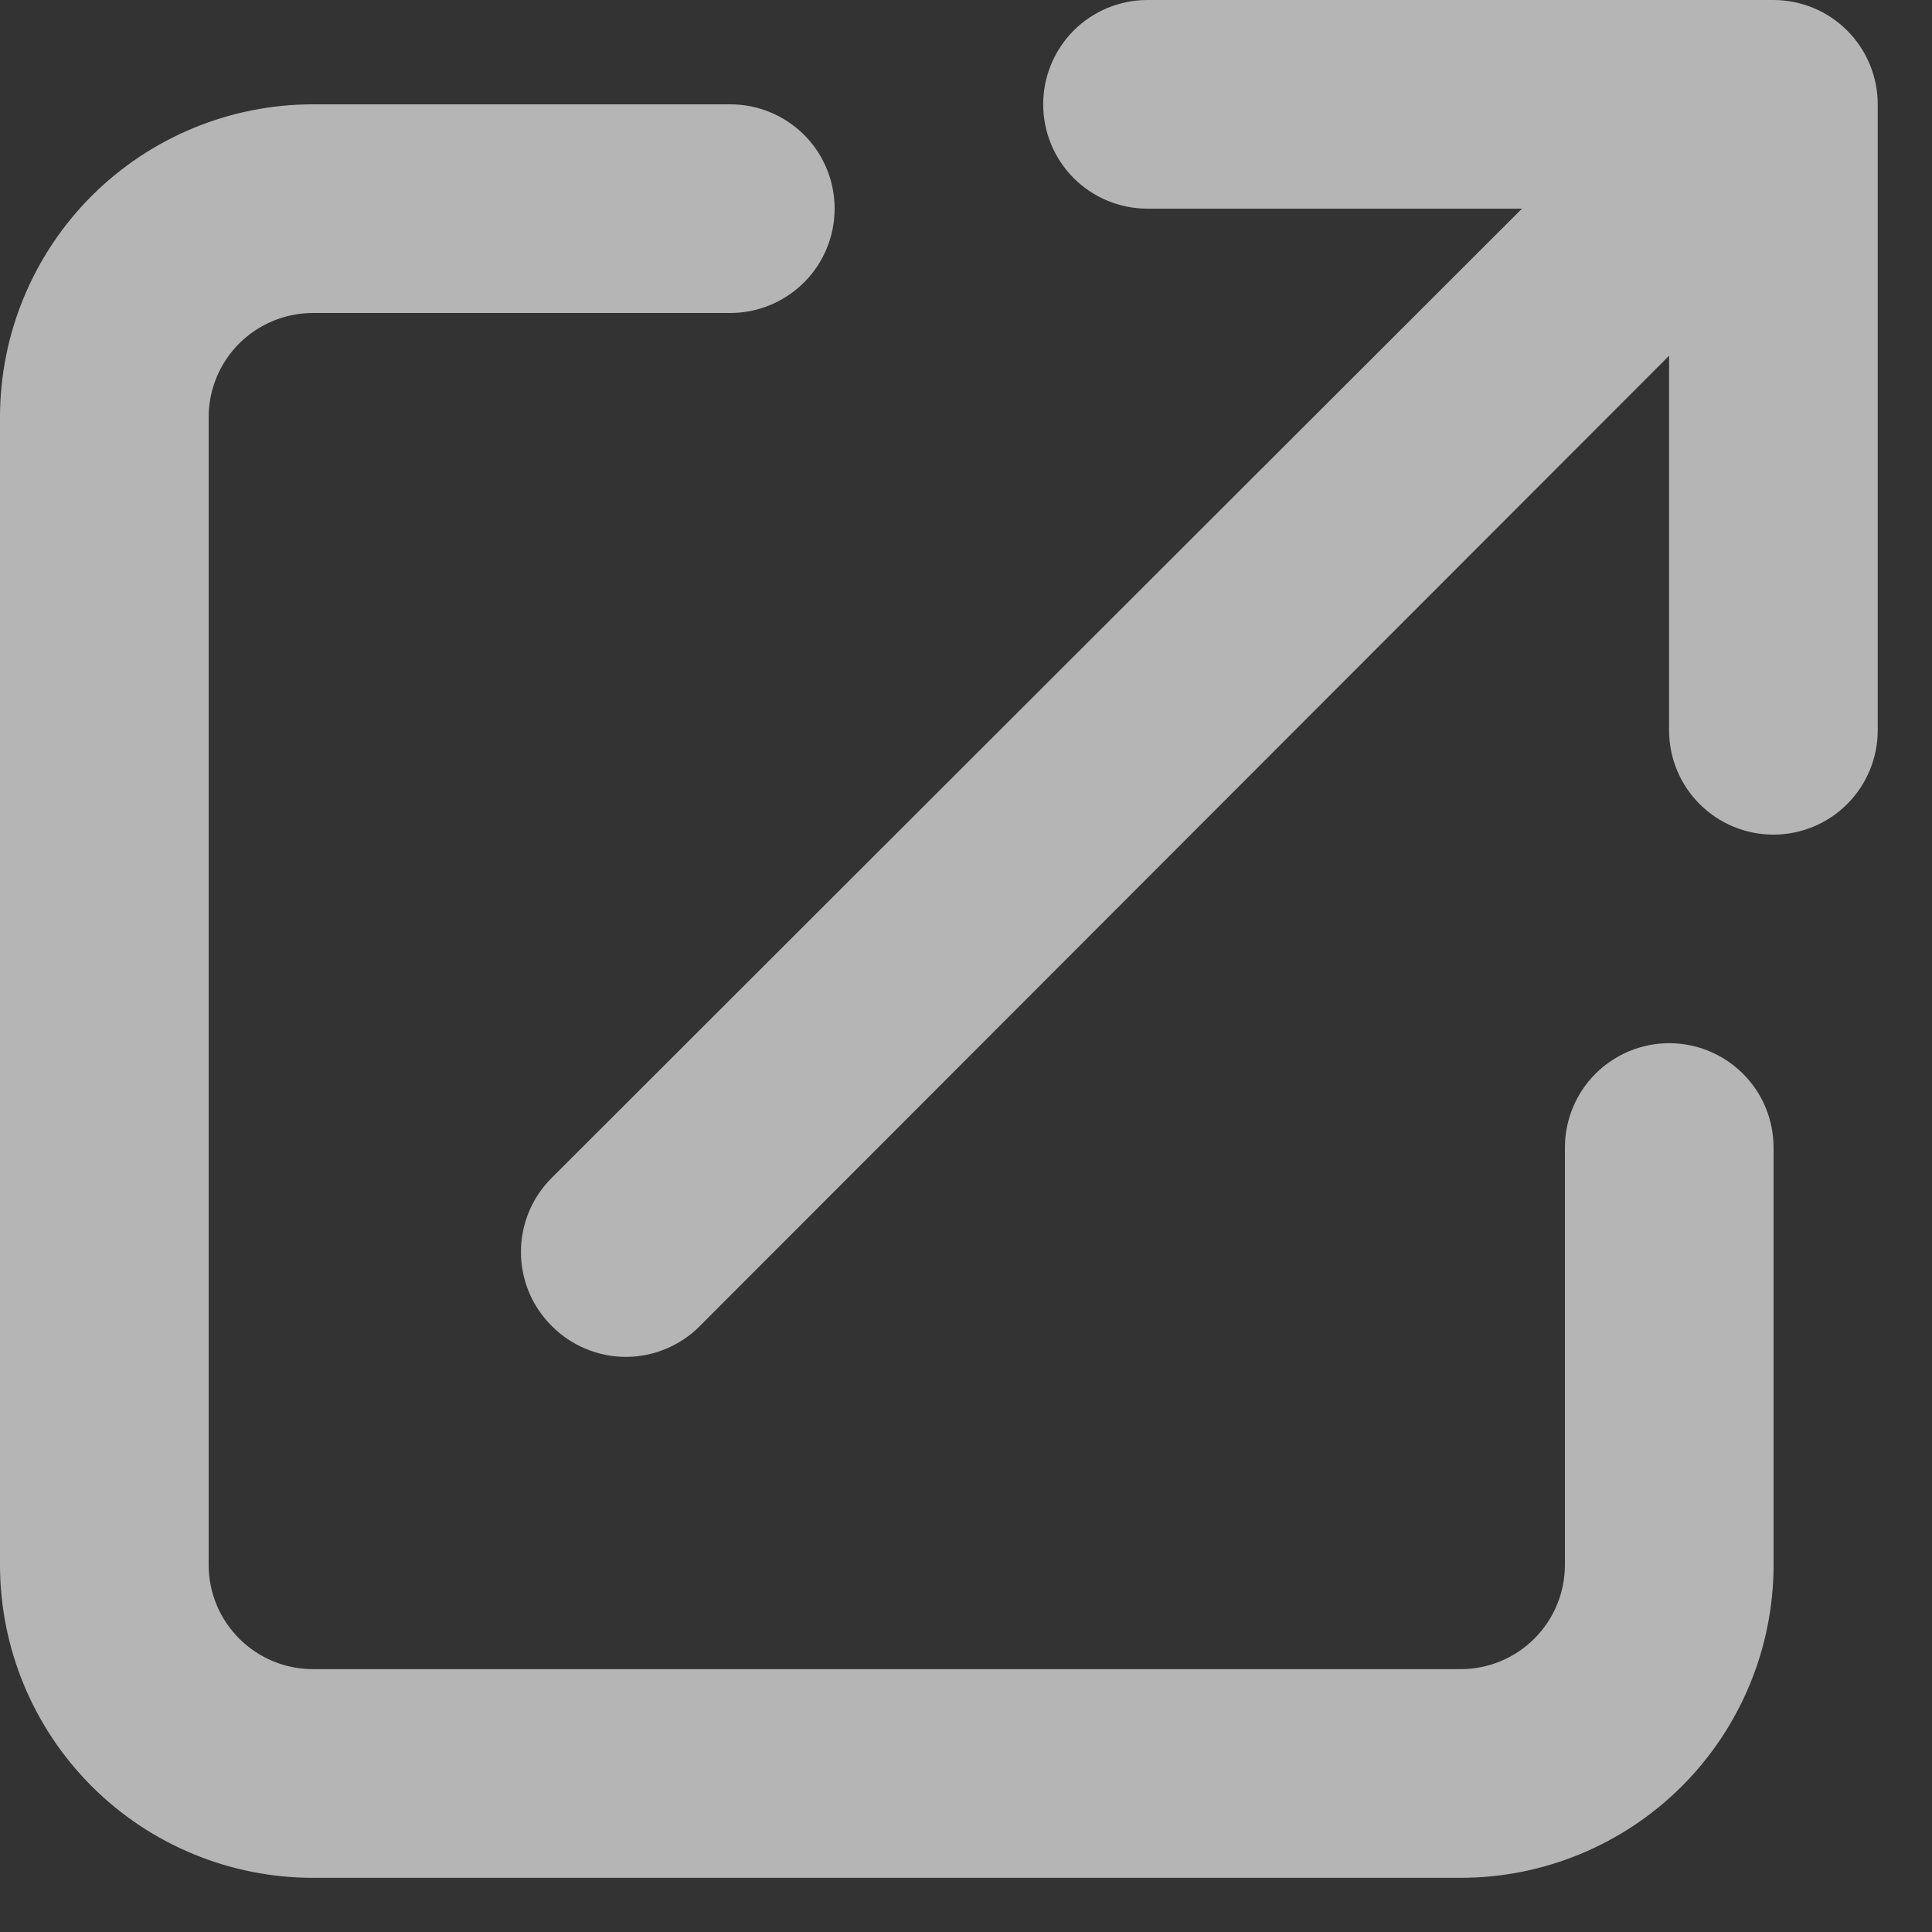 <svg width="22" height="22" viewBox="0 0 22 22" fill="none" xmlns="http://www.w3.org/2000/svg">
<rect x="0" y="0" width="22" height="22" fill="#333333" stroke="none"/>
<path d="M16.632 21.383H3.564C2.619 21.383 1.712 21.008 1.044 20.34C0.375 19.671 0 18.765 0 17.819V4.751C0 3.806 0.375 2.9 1.044 2.231C1.712 1.563 2.619 1.188 3.564 1.188H8.316C8.631 1.188 8.933 1.313 9.156 1.535C9.379 1.758 9.504 2.06 9.504 2.376C9.504 2.691 9.379 2.993 9.156 3.216C8.933 3.438 8.631 3.564 8.316 3.564H3.564C3.249 3.564 2.947 3.689 2.724 3.911C2.501 4.134 2.376 4.436 2.376 4.751V17.819C2.376 18.134 2.501 18.437 2.724 18.659C2.947 18.882 3.249 19.007 3.564 19.007H16.632C16.947 19.007 17.249 18.882 17.472 18.659C17.695 18.437 17.82 18.134 17.82 17.819V13.067C17.82 12.752 17.945 12.45 18.168 12.227C18.39 12.005 18.693 11.879 19.008 11.879C19.323 11.879 19.625 12.005 19.848 12.227C20.071 12.45 20.196 12.752 20.196 13.067V17.819C20.196 18.765 19.82 19.671 19.152 20.34C18.483 21.008 17.577 21.383 16.632 21.383Z" fill="white" fill-opacity="0.64"/>
<path d="M20.194 0H13.066C12.751 0 12.449 0.125 12.226 0.348C12.004 0.571 11.879 0.873 11.879 1.188C11.879 1.503 12.004 1.805 12.226 2.028C12.449 2.251 12.751 2.376 13.066 2.376H17.331L6.283 13.412C6.172 13.523 6.083 13.654 6.023 13.799C5.963 13.944 5.932 14.099 5.932 14.256C5.932 14.413 5.963 14.568 6.023 14.713C6.083 14.857 6.172 14.989 6.283 15.099C6.393 15.211 6.525 15.299 6.67 15.359C6.814 15.42 6.97 15.451 7.127 15.451C7.283 15.451 7.439 15.42 7.583 15.359C7.728 15.299 7.86 15.211 7.97 15.099L19.006 4.051V8.316C19.006 8.631 19.131 8.933 19.354 9.156C19.577 9.379 19.879 9.504 20.194 9.504C20.509 9.504 20.812 9.379 21.034 9.156C21.257 8.933 21.382 8.631 21.382 8.316V1.188C21.382 0.873 21.257 0.571 21.034 0.348C20.812 0.125 20.509 0 20.194 0V0Z" fill="white" fill-opacity="0.64"/>
</svg>
